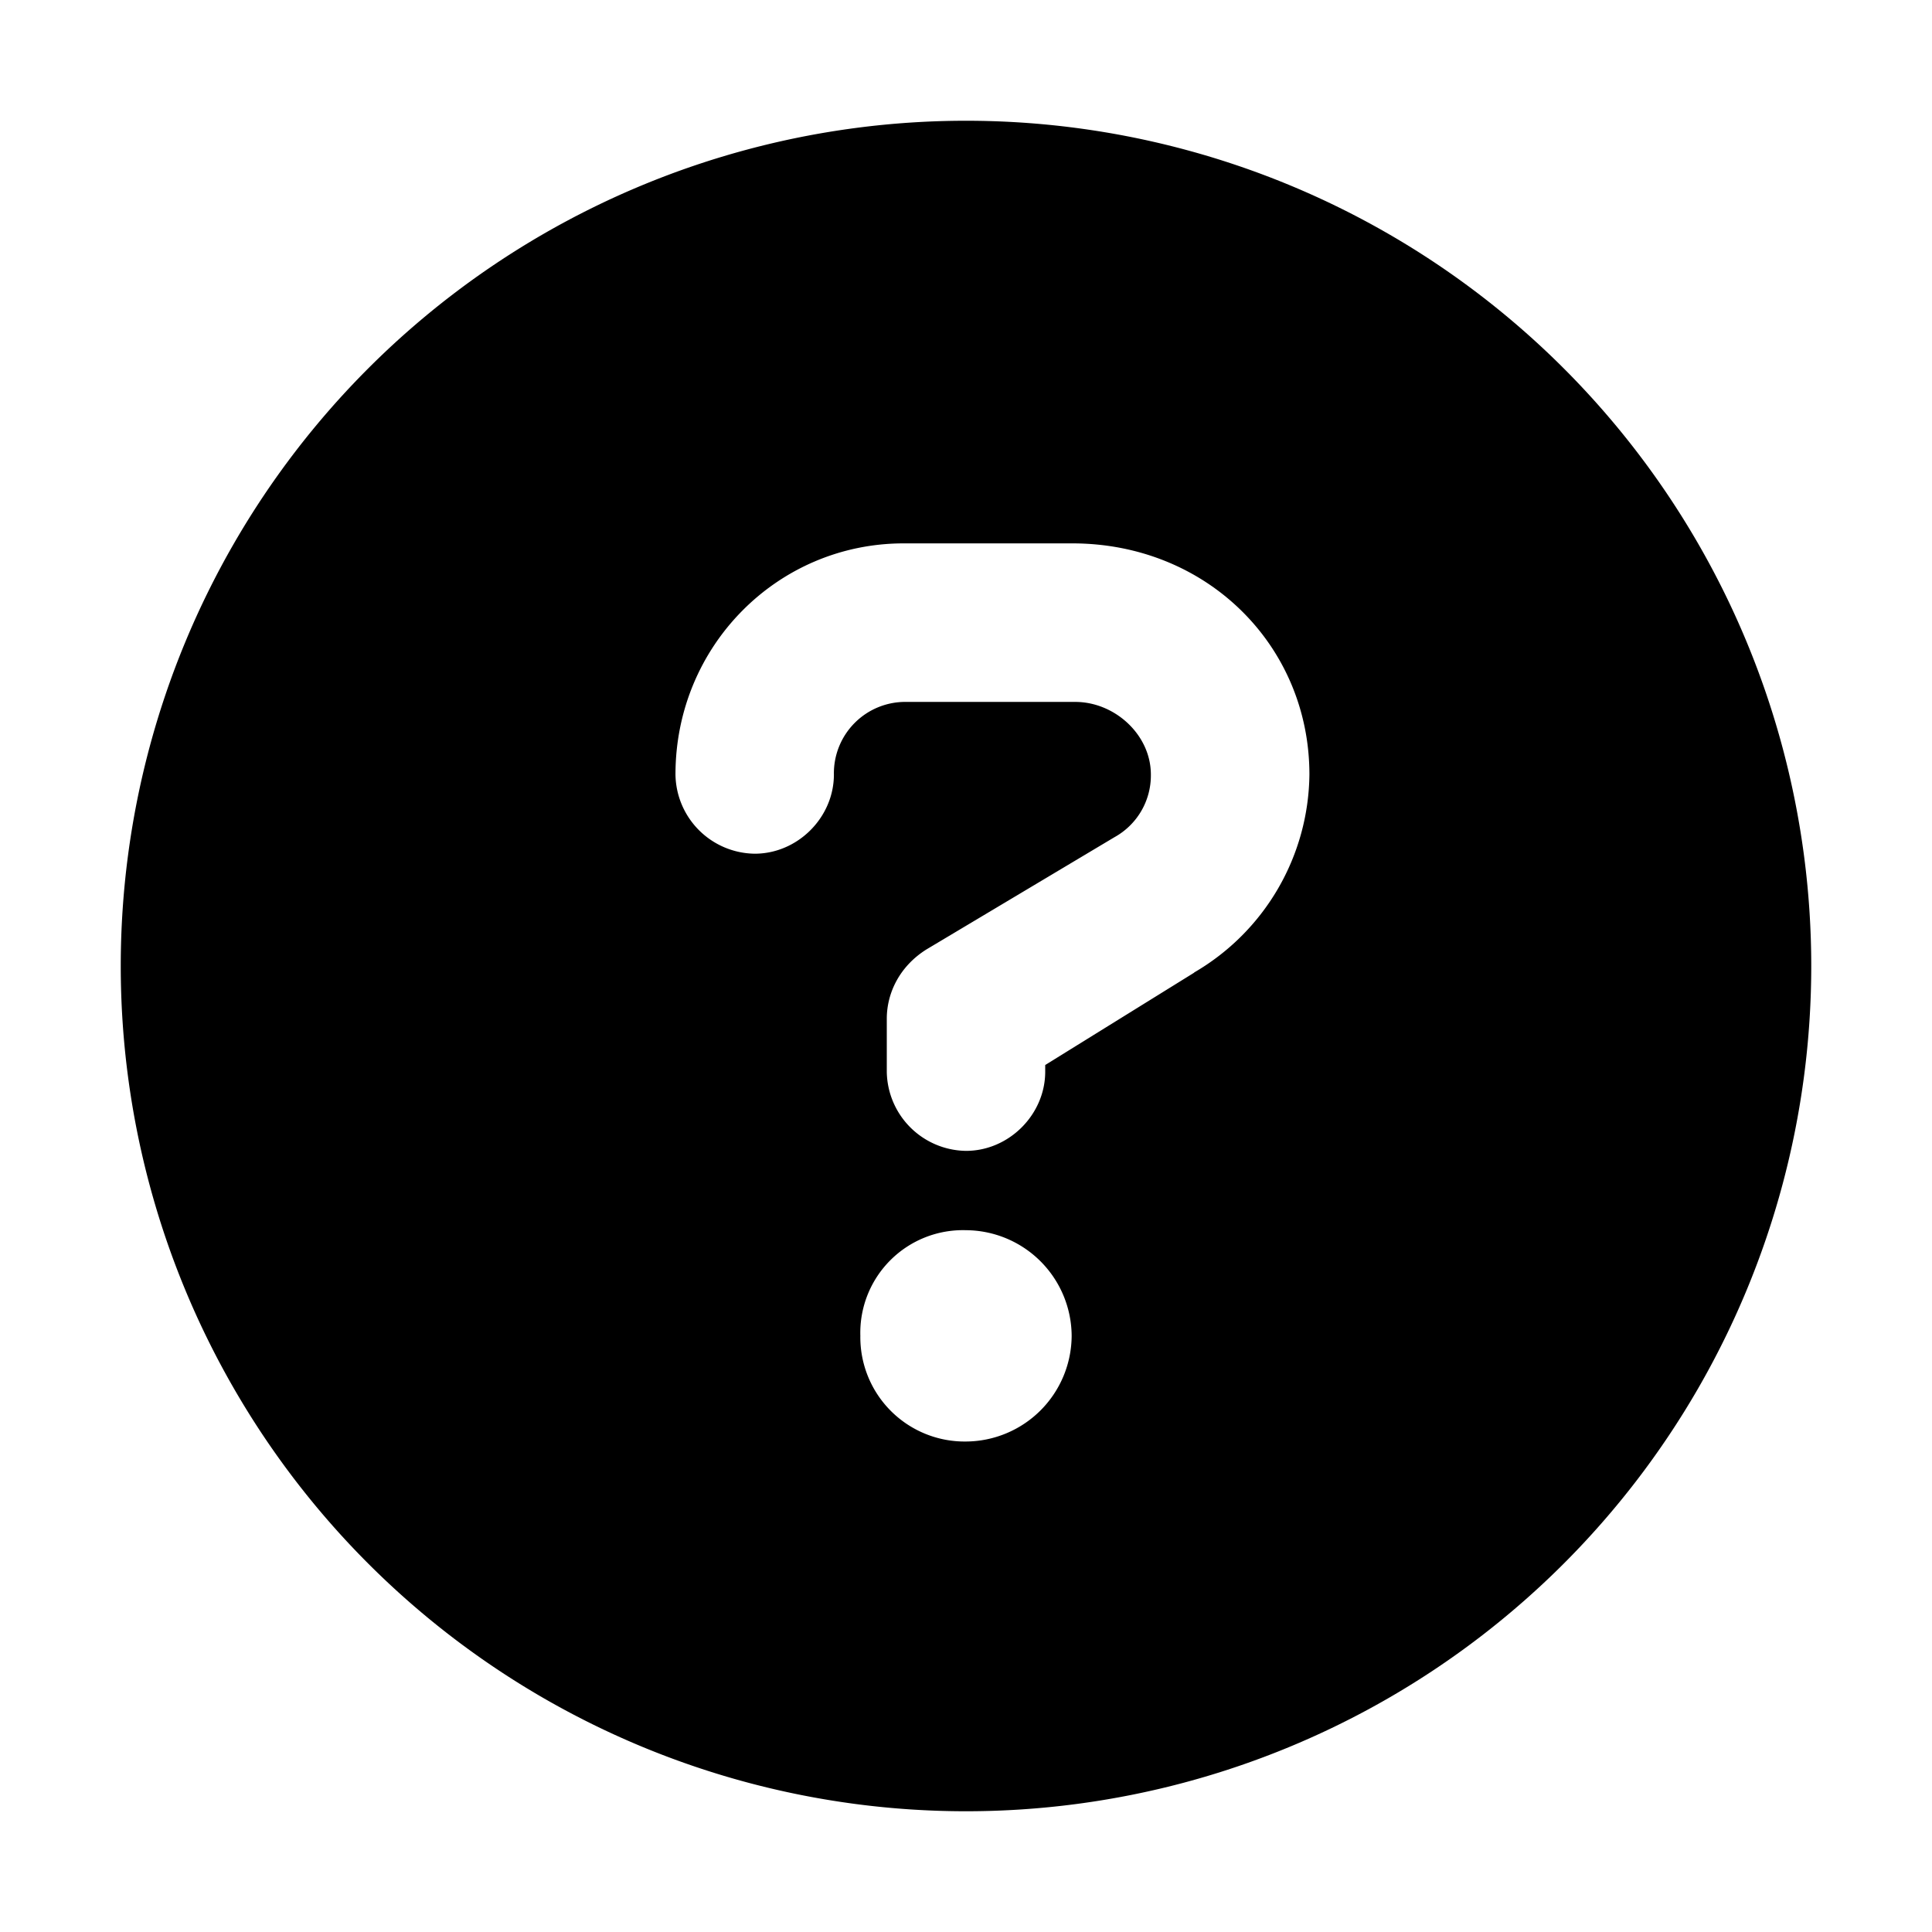 <svg width="16" height="16" viewBox="0 0 16 16" xmlns="http://www.w3.org/2000/svg">
    <path d="M8 1a7 7 0 0 0-7 7 7 7 0 0 0 7 7 7 7 0 0 0 7-7 7 7 0 0 0-7-7zm0 10.938a.864.864 0 0 1-.875-.876.85.85 0 0 1 .875-.874.88.88 0 0 1 .875.874.88.88 0 0 1-.875.876zm1.89-3.883-1.234.765v.055c0 .355-.3.656-.656.656a.665.665 0 0 1-.656-.656v-.438c0-.218.11-.437.328-.574l1.558-.93a.584.584 0 0 0 .301-.519c0-.328-.298-.601-.626-.601H7.508a.591.591 0 0 0-.602.601c0 .356-.3.656-.656.656a.665.665 0 0 1-.656-.656c0-1.066.847-1.914 1.89-1.914H8.88c1.116 0 1.964.848 1.964 1.914a1.92 1.92 0 0 1-.955 1.64z"/>
</svg>
